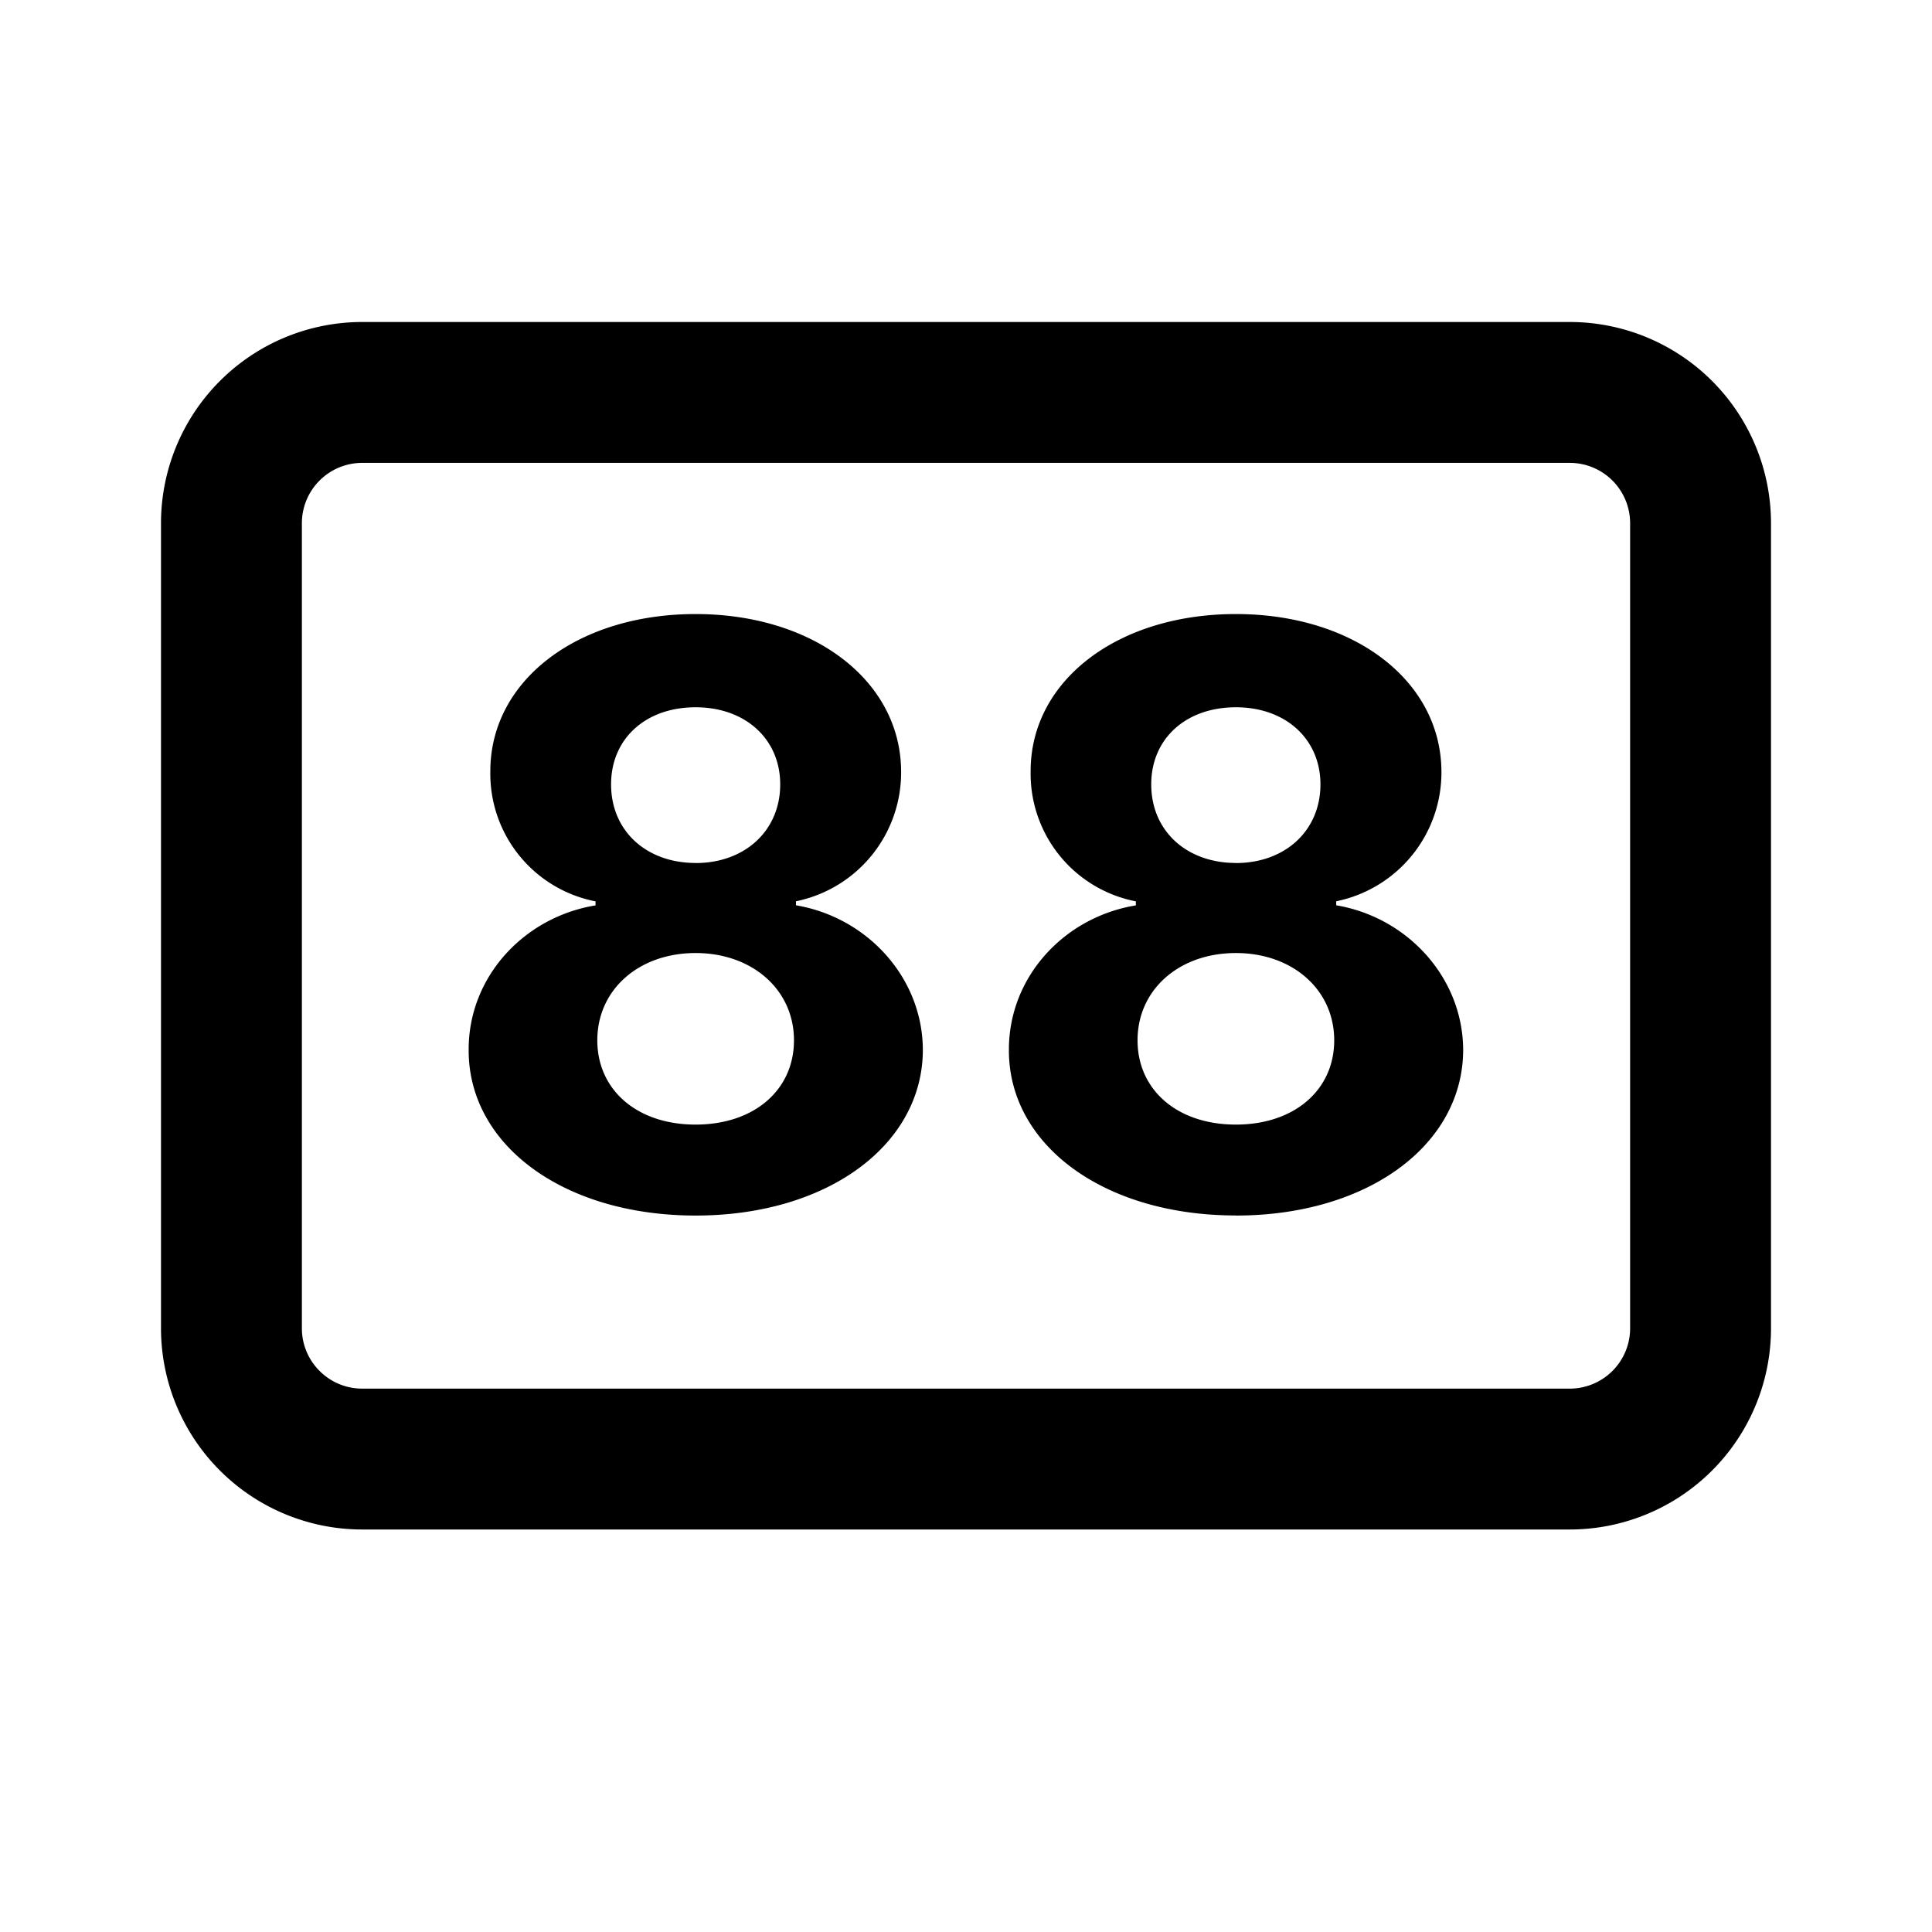 <!-- This Source Code Form is subject to the terms of the Mozilla Public
   - License, v. 2.0. If a copy of the MPL was not distributed with this
   - file, You can obtain one at http://mozilla.org/MPL/2.0/. -->
<svg width="24" height="24" fill="none" xmlns="http://www.w3.org/2000/svg">
    <path fill-rule="evenodd" clip-rule="evenodd" d="M2 6.5A2.5 2.5 0 0 1 4.5 4h15A2.5 2.5 0 0 1 22 6.5v10a2.5 2.5 0 0 1-2.5 2.5h-15A2.5 2.5 0 0 1 2 16.5v-10zm2.5-.75a.75.75 0 0 0-.75.75v10c0 .414.336.75.75.75h15a.75.75 0 0 0 .75-.75v-10a.75.75 0 0 0-.75-.75h-15z" fill="#000" />
    <path d="M8.641 15.1c1.64 0 2.82-.878 2.823-2.057-.003-.909-.703-1.651-1.576-1.797v-.05a1.633 1.633 0 0 0 1.306-1.611c-.003-1.126-1.083-1.957-2.553-1.957-1.473 0-2.553.83-2.55 1.957a1.615 1.615 0 0 0 1.307 1.612v.05c-.887.145-1.58.887-1.576 1.796C5.818 14.223 7 15.1 8.642 15.1zm0-1.13c-.731 0-1.221-.433-1.221-1.047 0-.629.515-1.084 1.221-1.084.703 0 1.222.455 1.222 1.084 0 .617-.494 1.047-1.222 1.047zm0-3.25c-.614 0-1.05-.4-1.05-.976 0-.568.429-.958 1.05-.958.618 0 1.051.394 1.051.958 0 .576-.44.977-1.05.977zm6.712 4.38c1.64 0 2.82-.878 2.823-2.057-.004-.909-.703-1.651-1.577-1.797v-.05a1.633 1.633 0 0 0 1.307-1.611c-.004-1.126-1.083-1.957-2.553-1.957-1.474 0-2.554.83-2.55 1.957a1.615 1.615 0 0 0 1.307 1.612v.05c-.888.145-1.58.887-1.577 1.796-.004 1.18 1.179 2.056 2.82 2.056zm0-1.13c-.732 0-1.222-.433-1.222-1.047 0-.629.515-1.084 1.222-1.084.703 0 1.221.455 1.221 1.084 0 .617-.494 1.047-1.221 1.047zm0-3.25c-.615 0-1.052-.4-1.052-.976 0-.568.43-.958 1.052-.958.617 0 1.05.394 1.05.958 0 .576-.44.977-1.05.977z" fill="#000" />
</svg>
